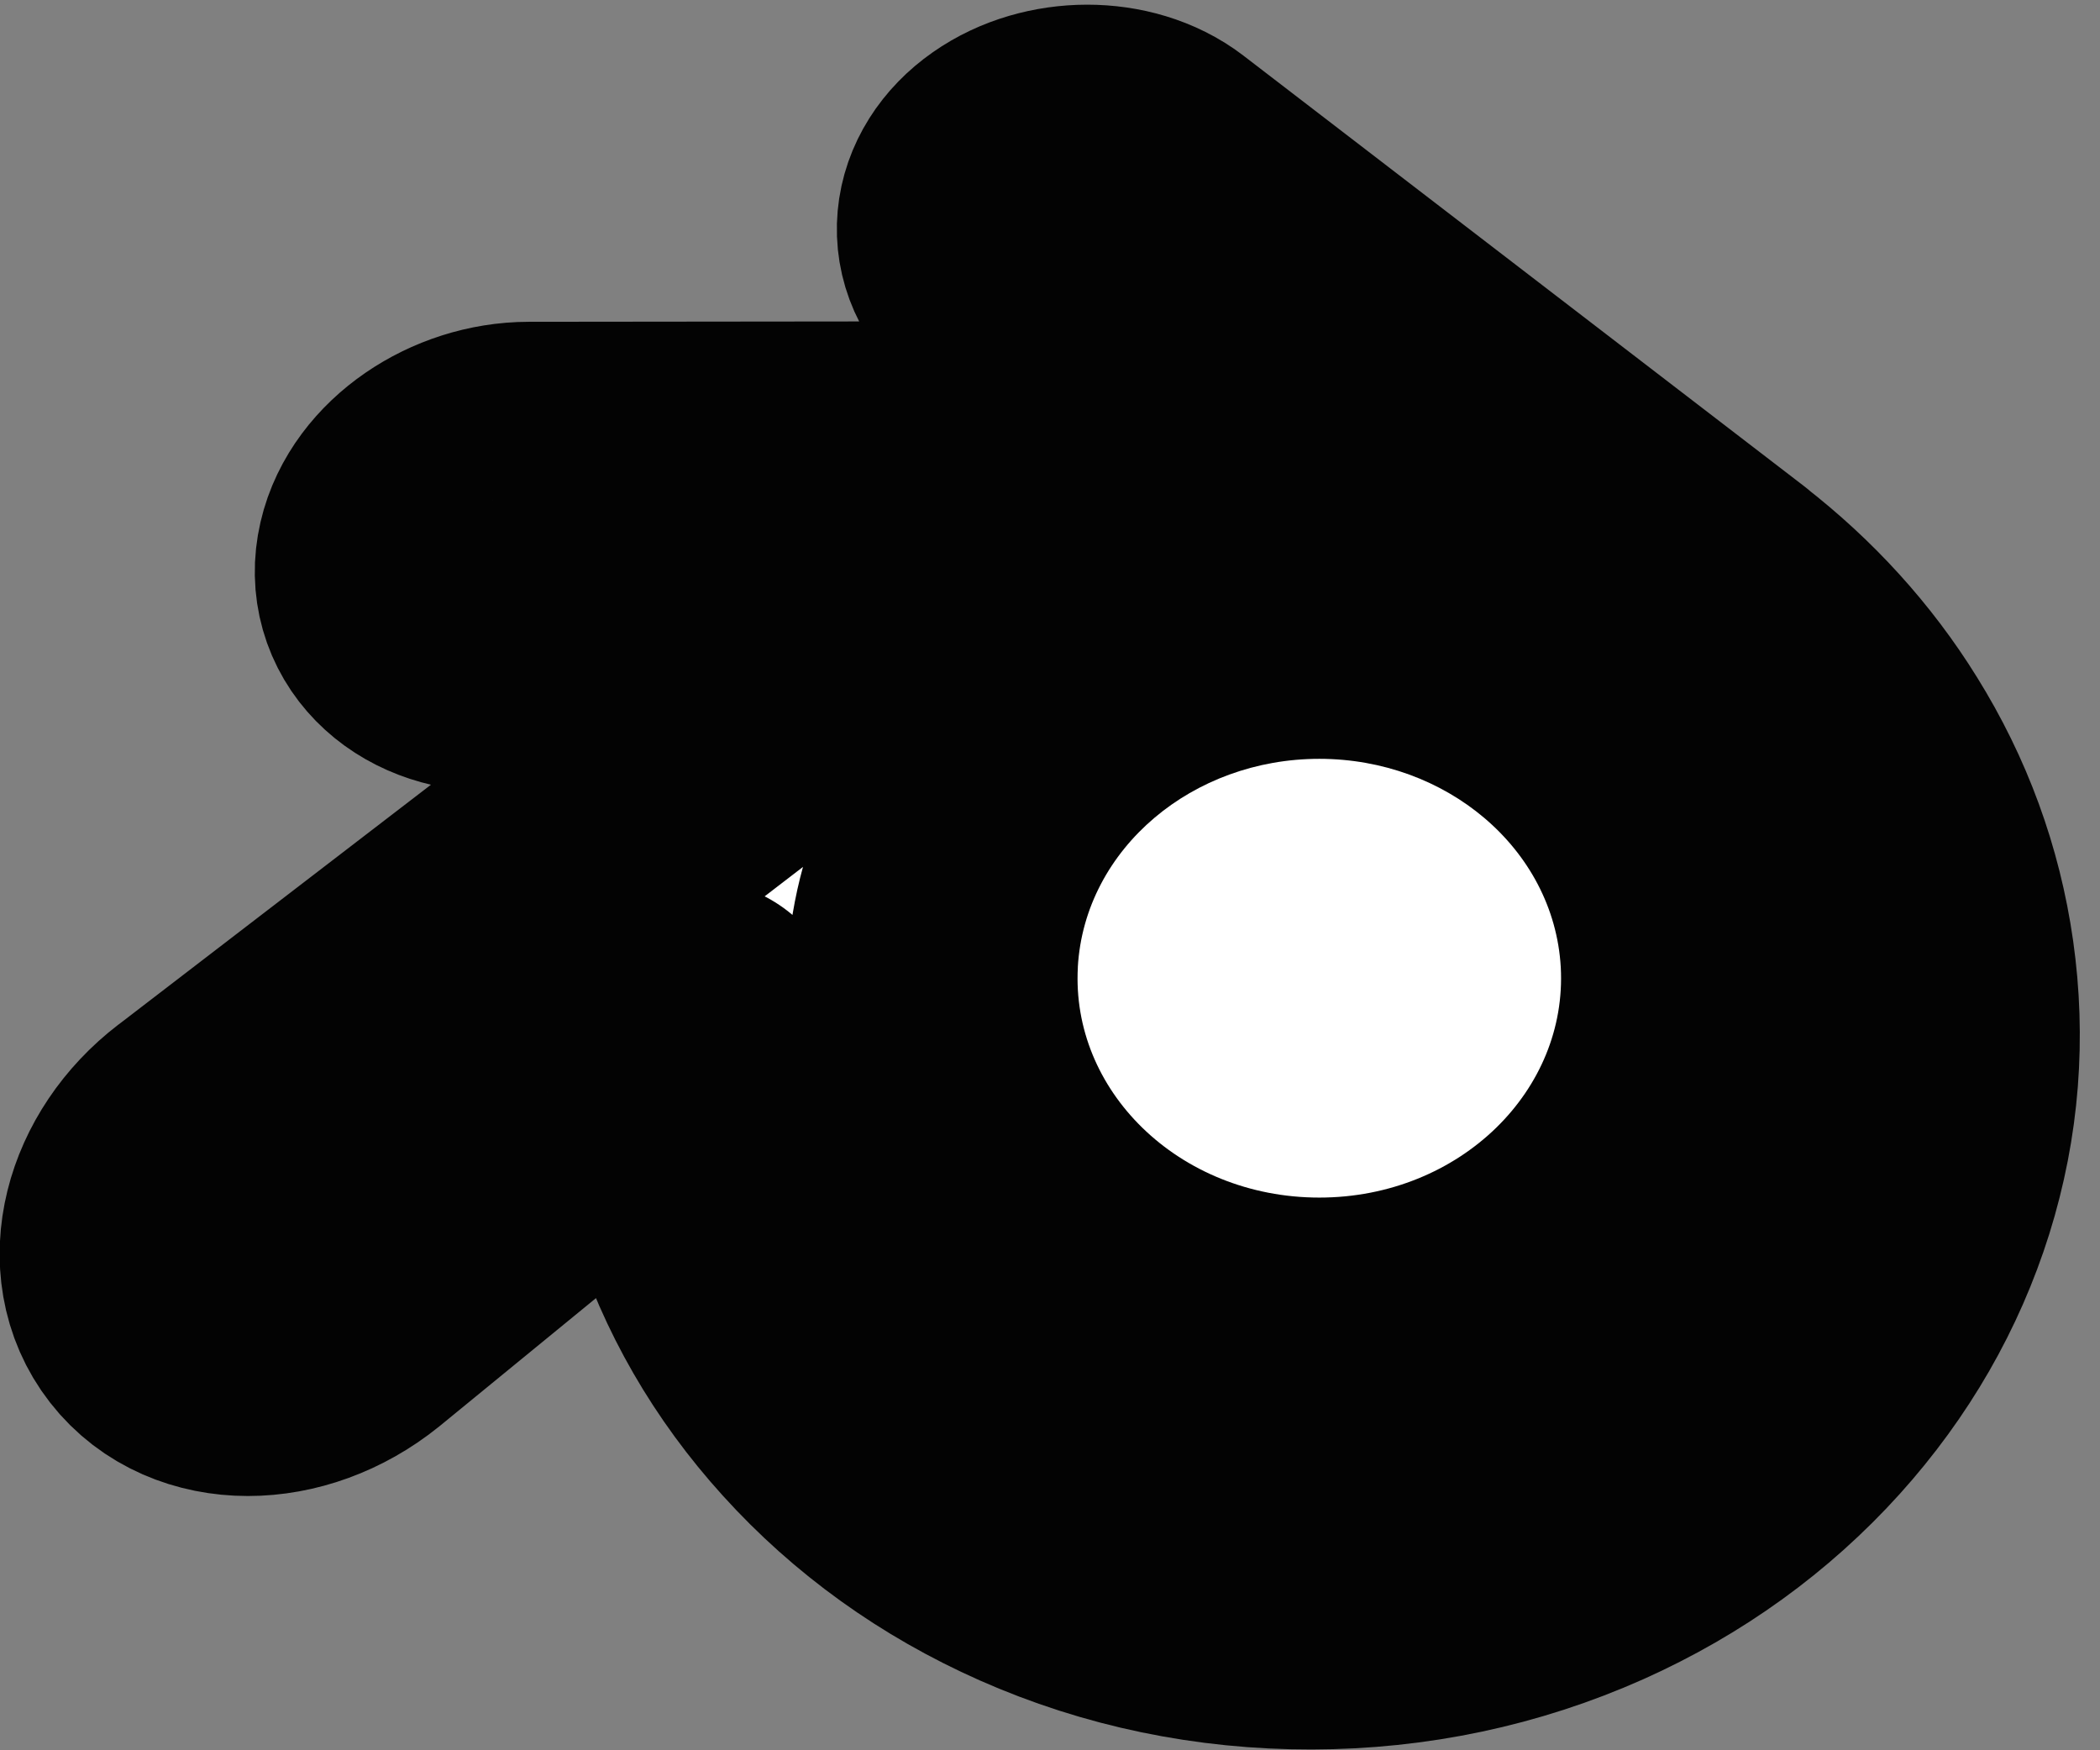 <?xml version="1.0" encoding="UTF-8" standalone="no"?>
<svg
   id="Layer_1"
   data-name="Layer 1"
   viewBox="0 0 60 50"
   version="1.1"
   sodipodi:docname="blender.svg"
   width="60"
   height="50"
   inkscape:version="1.1.2 (0a00cf5339, 2022-02-04, custom)"
   xmlns:inkscape="http://www.inkscape.org/namespaces/inkscape"
   xmlns:sodipodi="http://sodipodi.sourceforge.net/DTD/sodipodi-0.dtd"
   xmlns="http://www.w3.org/2000/svg"
   xmlns:svg="http://www.w3.org/2000/svg"
   xmlns:rdf="http://www.w3.org/1999/02/22-rdf-syntax-ns#"
   xmlns:cc="http://creativecommons.org/ns#"
   xmlns:dc="http://purl.org/dc/elements/1.1/">
  <rect x="0" y="0" width="60" height="50" fill="#808080" stroke="none"/>
  <sodipodi:namedview
     id="namedview5369"
     pagecolor="#505050"
     bordercolor="#ffffff"
     borderopacity="1"
     inkscape:pageshadow="0"
     inkscape:pageopacity="0"
     inkscape:pagecheckerboard="1"
     showgrid="false"
     inkscape:zoom="12.029478"
     inkscape:cx="38.447221"
     inkscape:cy="26.809143"
     inkscape:window-width="1895"
     inkscape:window-height="1012"
     inkscape:window-x="1925"
     inkscape:window-y="58"
     inkscape:window-maximized="0"
     inkscape:current-layer="Layer_1" />
  <defs
     id="defs5342"><style
   id="style5340">.cls-1{fill:#10aa50;}.cls-2{fill:#b8c4c2;}.cls-3{fill:#12924f;}.cls-4{fill:#21313c;}</style>
<style
   id="style1482">.cls-1{fill:#1b1b1f;}</style>
<style
   id="style5340-2">.cls-1{fill:#10aa50;}.cls-2{fill:#b8c4c2;}.cls-3{fill:#12924f;}.cls-4{fill:#21313c;}</style>

	












<clipPath
   id="clipPath8">
  <path
     d="M 76,2 V 48 H 54 V 71 H 35.581 c -0.078,0.666 -0.141,1.333 -0.206,2 -1.151,12.531 1.036,24.088 6.062,33.969 L 43.125,110 c 1.011,1.817 2.191,3.523 3.438,5.188 1.245,1.662 1.686,2.583 2.469,3.688 C 62.32,133.811 82.129,141 105,141 155.648,141 198.633,118.562 217.656,68.156 231.153,69.541 244.1,66.08 250,54.562 240.601,49.139 228.522,50.877 221.562,54.375 L 240,2 168,48 H 145 V 2 Z"
     id="path10" />
</clipPath>

        
    
            
            
        
                
                
                
            
                    
                
                    
                
                
                    
                
                
                    
                
                
                    
                
                
                    
                
                
                    
                
                
                    
                
                
                    
                
                
                    
                
                    
                </defs>
  <title
     id="title5344">MongoDB_Logo_FullColorBlack_RGB</title>
  <rect
     y="-254.839"
     width="2048"
     height="549.996"
     style="clip-rule:evenodd;fill:none;fill-rule:evenodd;stroke-width:0.914;stroke-linejoin:round;stroke-miterlimit:2"
     id="rect28337"
     x="-988.379" />
  <g
     id="g29321"
     transform="matrix(1.239,0,0,1.239,-0.733,-8.351)">
    <path
       d="m 20.17,28.8 c 0.15,-2.681 1.463,-5.043 3.444,-6.717 1.942,-1.645 4.557,-2.65 7.409,-2.65 2.85,0 5.464,1.005 7.408,2.65 1.979,1.674 3.292,4.036 3.444,6.714 0.15,2.755 -0.957,5.314 -2.899,7.21 -1.981,1.929 -4.798,3.14 -7.952,3.14 -3.154,0 -5.977,-1.211 -7.956,-3.14 -1.944,-1.897 -3.048,-4.456 -2.896,-7.208 z"
       style="clip-rule:evenodd;fill:#030303;fill-opacity:1;fill-rule:nonzero;stroke-width:1.418;stroke-linejoin:round;stroke-miterlimit:2"
       id="path28339" />
    <path
       d="m 16.578,31.829 c 0.009,0.538 0.181,1.584 0.439,2.401 0.541,1.729 1.459,3.329 2.737,4.738 1.311,1.449 2.925,2.613 4.789,3.439 1.96,0.868 4.083,1.31 6.289,1.306 2.202,-0.003 4.325,-0.454 6.285,-1.328 1.864,-0.834 3.477,-2.003 4.786,-3.453 1.277,-1.416 2.193,-3.018 2.736,-4.747 0.273,-0.874 0.445,-1.76 0.514,-2.65 0.068,-0.877 0.039,-1.755 -0.085,-2.632 -0.243,-1.709 -0.834,-3.313 -1.745,-4.776 -0.833,-1.344 -1.907,-2.52 -3.183,-3.51 l 0.003,-0.002 -12.884,-9.892 c -0.012,-0.009 -0.021,-0.018 -0.033,-0.026 -0.845,-0.649 -2.267,-0.647 -3.196,0.004 -0.94,0.658 -1.048,1.745 -0.211,2.431 l -0.004,0.004 5.374,4.37 -16.378,0.017 h -0.022 c -1.354,0.002 -2.655,0.89 -2.913,2.012 -0.265,1.144 0.655,2.092 2.062,2.097 l -0.002,0.005 8.302,-0.016 -14.814,11.371 c -0.019,0.014 -0.039,0.028 -0.057,0.042 -1.397,1.07 -1.849,2.849 -0.969,3.975 0.893,1.145 2.793,1.147 4.205,0.006 l 8.085,-6.617 c 0,0 -0.118,0.893 -0.108,1.429 z m 20.775,2.991 c -1.666,1.697 -3.998,2.659 -6.522,2.665 -2.527,0.004 -4.859,-0.949 -6.525,-2.643 -0.814,-0.826 -1.412,-1.776 -1.781,-2.788 -0.362,-0.994 -0.502,-2.05 -0.409,-3.115 0.088,-1.041 0.398,-2.034 0.893,-2.932 0.486,-0.883 1.155,-1.681 1.982,-2.356 1.619,-1.32 3.681,-2.034 5.837,-2.037 2.158,-0.003 4.218,0.705 5.839,2.02 0.825,0.672 1.493,1.467 1.979,2.349 0.497,0.898 0.805,1.887 0.896,2.931 0.092,1.064 -0.049,2.118 -0.41,3.113 -0.37,1.015 -0.965,1.965 -1.779,2.794 z"
       style="clip-rule:evenodd;fill:#ffffff;fill-opacity:1;fill-rule:nonzero;stroke:#030303;stroke-width:6.727;stroke-linecap:round;stroke-linejoin:round;stroke-miterlimit:2;stroke-dasharray:none;stroke-opacity:1;paint-order:stroke fill markers"
       id="path28345" />
    <path
       d="m 25.446,29.043 c 0.077,-1.376 0.751,-2.587 1.767,-3.447 0.997,-0.844 2.338,-1.36 3.802,-1.36 1.462,0 2.804,0.516 3.801,1.36 1.016,0.859 1.689,2.071 1.767,3.445 0.077,1.413 -0.491,2.726 -1.488,3.7 -1.016,0.99 -2.462,1.611 -4.08,1.611 -1.619,0 -3.067,-0.621 -4.082,-1.611 -0.997,-0.973 -1.564,-2.286 -1.486,-3.698 z"
       style="clip-rule:evenodd;fill:#ffffff;fill-opacity:1;fill-rule:nonzero;stroke-width:0.727;stroke-linejoin:round;stroke-miterlimit:2"
       id="path28343" />
  </g>
</svg>
